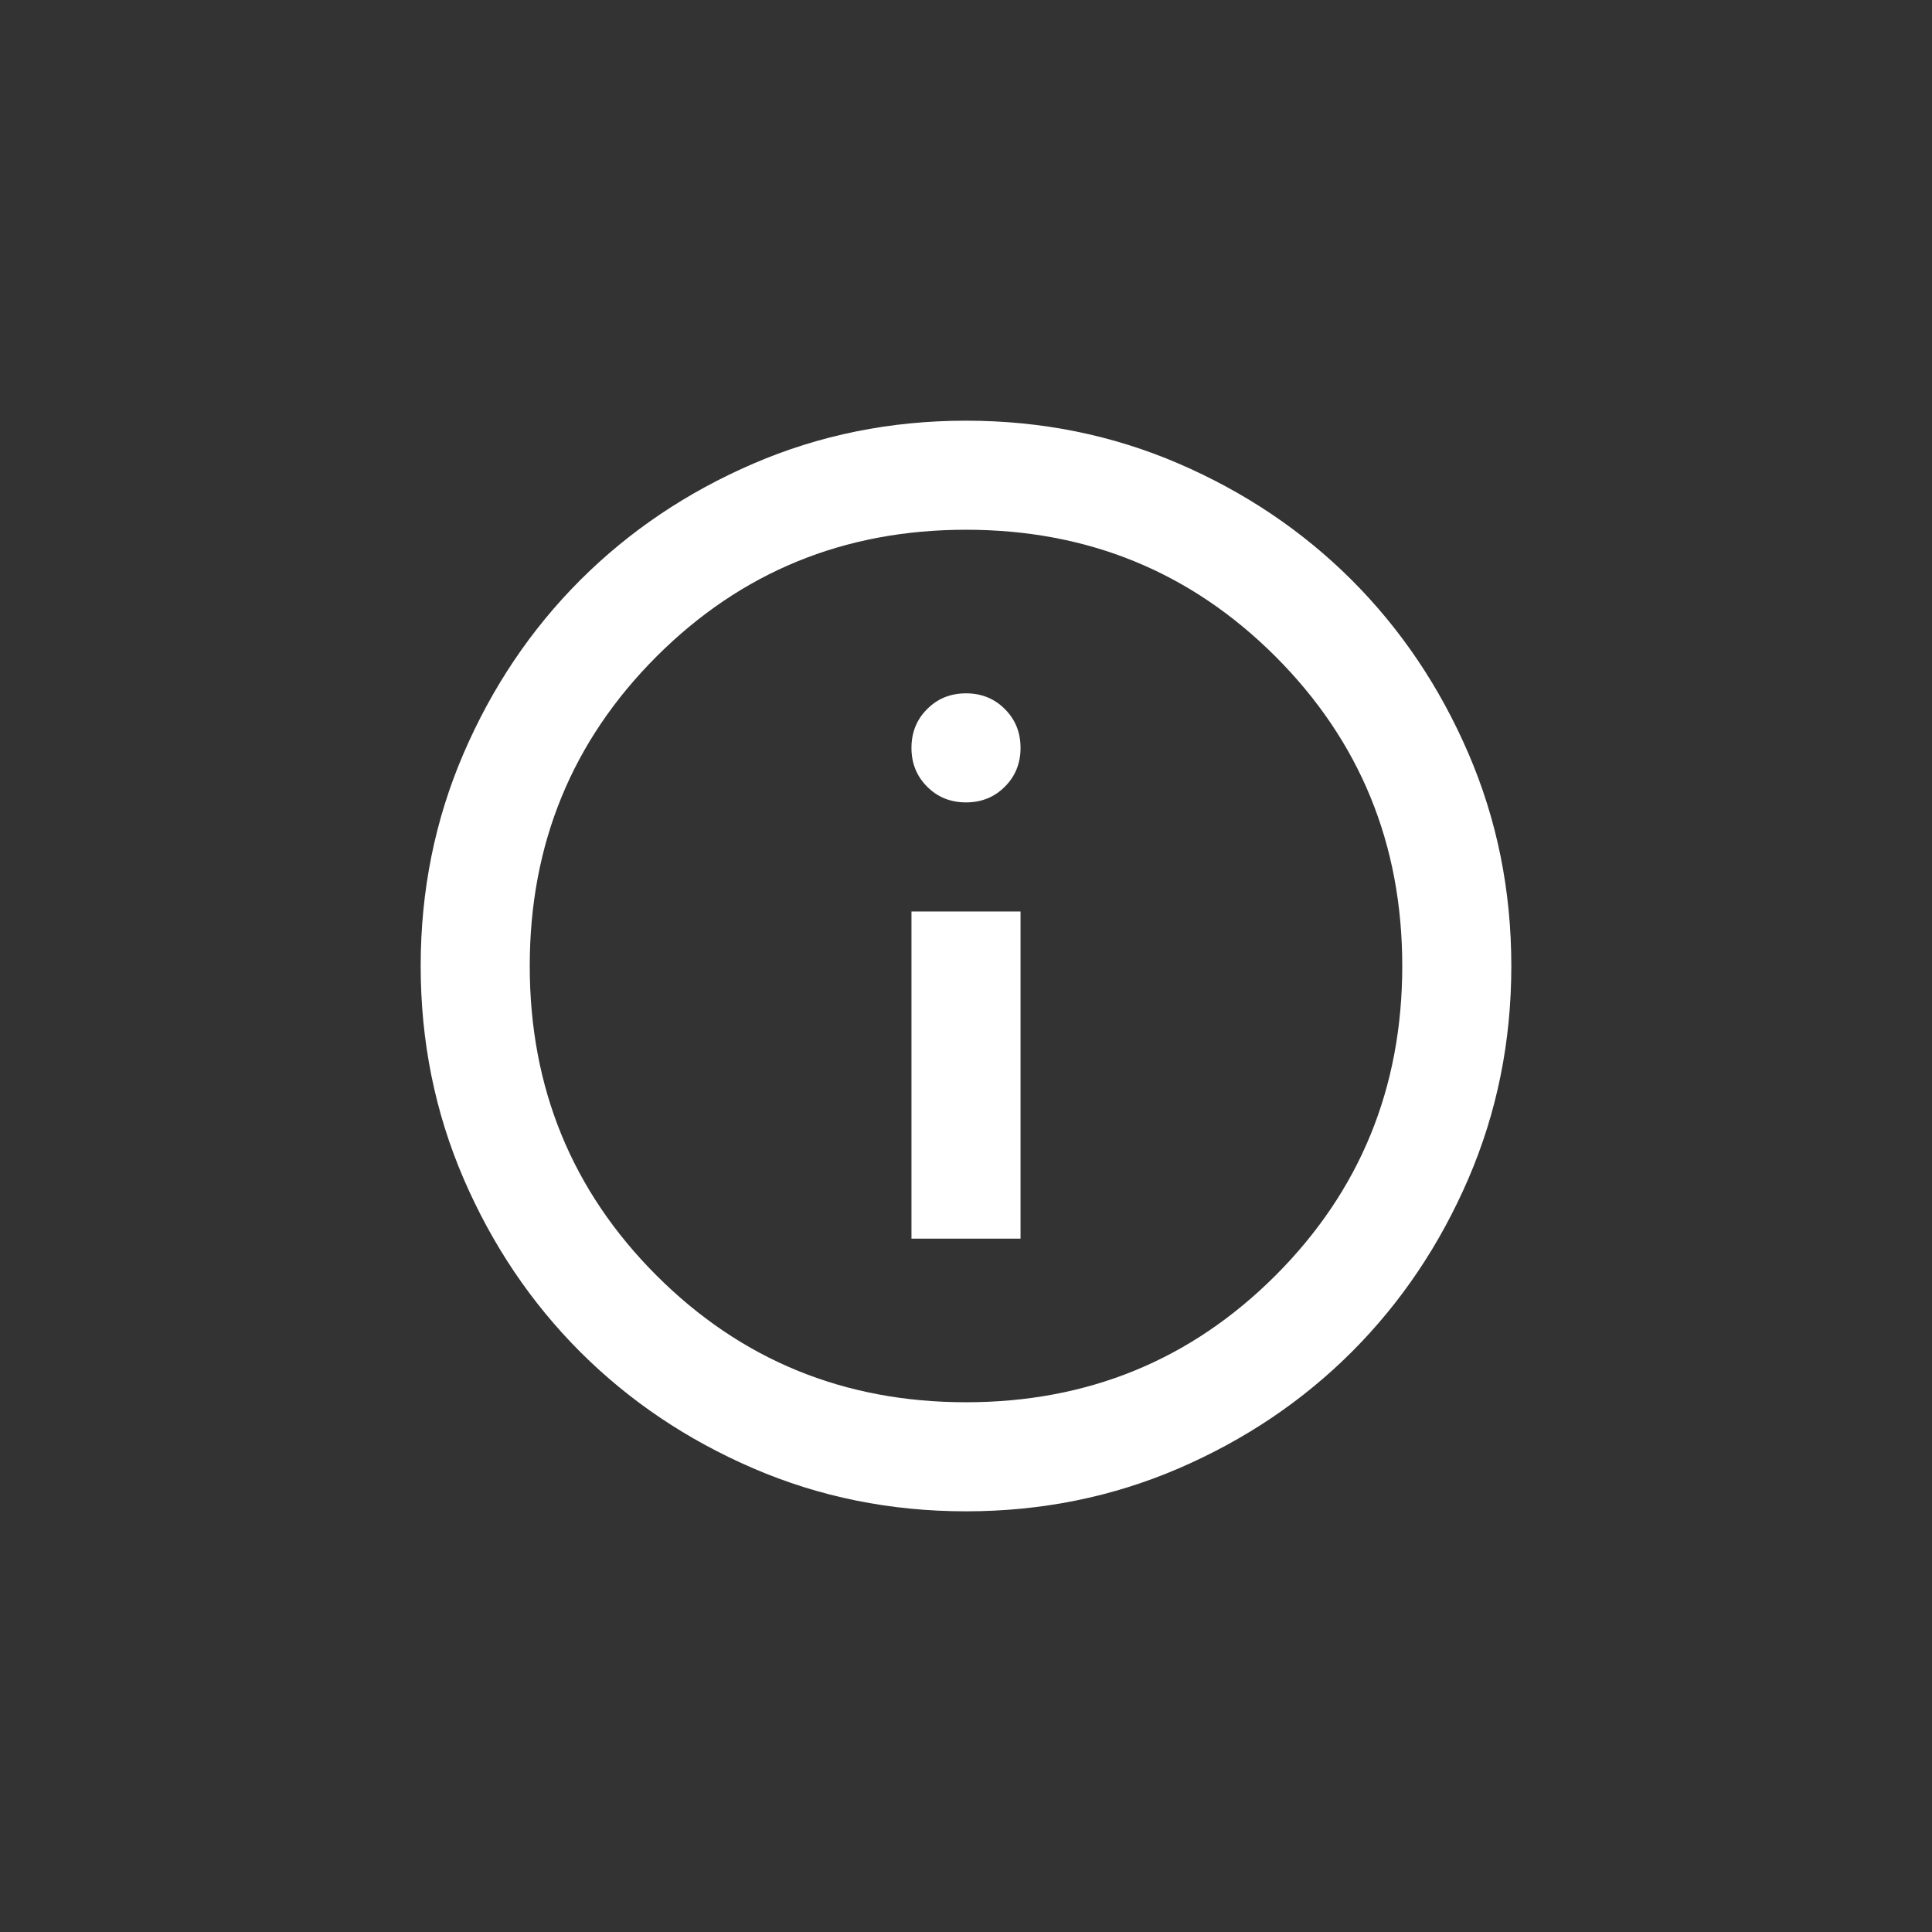 <svg width="31" height="31" viewBox="0 0 31 31" fill="none" xmlns="http://www.w3.org/2000/svg">
<rect x="0" y="0" width="31" height="31" fill="#333333" stroke="none"/>
<rect width="31" height="31" rx="7"/>
<mask id="mask0_656_3020" style="mask-type:alpha" maskUnits="userSpaceOnUse" x="5" y="5" width="21" height="21">
<rect x="5" y="5" width="21" height="21" fill="#D9D9D9"/>
</mask>
<g mask="url(#mask0_656_3020)">
<path d="M14.625 19.875H16.375V14.625H14.625V19.875ZM15.5 12.875C15.748 12.875 15.956 12.791 16.123 12.623C16.291 12.456 16.375 12.248 16.375 12C16.375 11.752 16.291 11.544 16.123 11.377C15.956 11.209 15.748 11.125 15.5 11.125C15.252 11.125 15.044 11.209 14.877 11.377C14.709 11.544 14.625 11.752 14.625 12C14.625 12.248 14.709 12.456 14.877 12.623C15.044 12.791 15.252 12.875 15.5 12.875ZM15.5 24.25C14.29 24.25 13.152 24.02 12.088 23.561C11.023 23.102 10.097 22.478 9.309 21.691C8.522 20.903 7.898 19.977 7.439 18.913C6.98 17.848 6.75 16.71 6.75 15.5C6.75 14.29 6.98 13.152 7.439 12.088C7.898 11.023 8.522 10.097 9.309 9.309C10.097 8.522 11.023 7.898 12.088 7.439C13.152 6.98 14.29 6.75 15.5 6.75C16.71 6.75 17.848 6.98 18.913 7.439C19.977 7.898 20.903 8.522 21.691 9.309C22.478 10.097 23.102 11.023 23.561 12.088C24.02 13.152 24.25 14.29 24.25 15.5C24.25 16.71 24.02 17.848 23.561 18.913C23.102 19.977 22.478 20.903 21.691 21.691C20.903 22.478 19.977 23.102 18.913 23.561C17.848 24.02 16.71 24.25 15.5 24.25ZM15.5 22.5C17.454 22.5 19.109 21.822 20.466 20.466C21.822 19.109 22.5 17.454 22.5 15.5C22.5 13.546 21.822 11.891 20.466 10.534C19.109 9.178 17.454 8.5 15.5 8.5C13.546 8.5 11.891 9.178 10.534 10.534C9.178 11.891 8.5 13.546 8.5 15.5C8.5 17.454 9.178 19.109 10.534 20.466C11.891 21.822 13.546 22.5 15.5 22.5Z" fill="white"/>
</g>
</svg>
